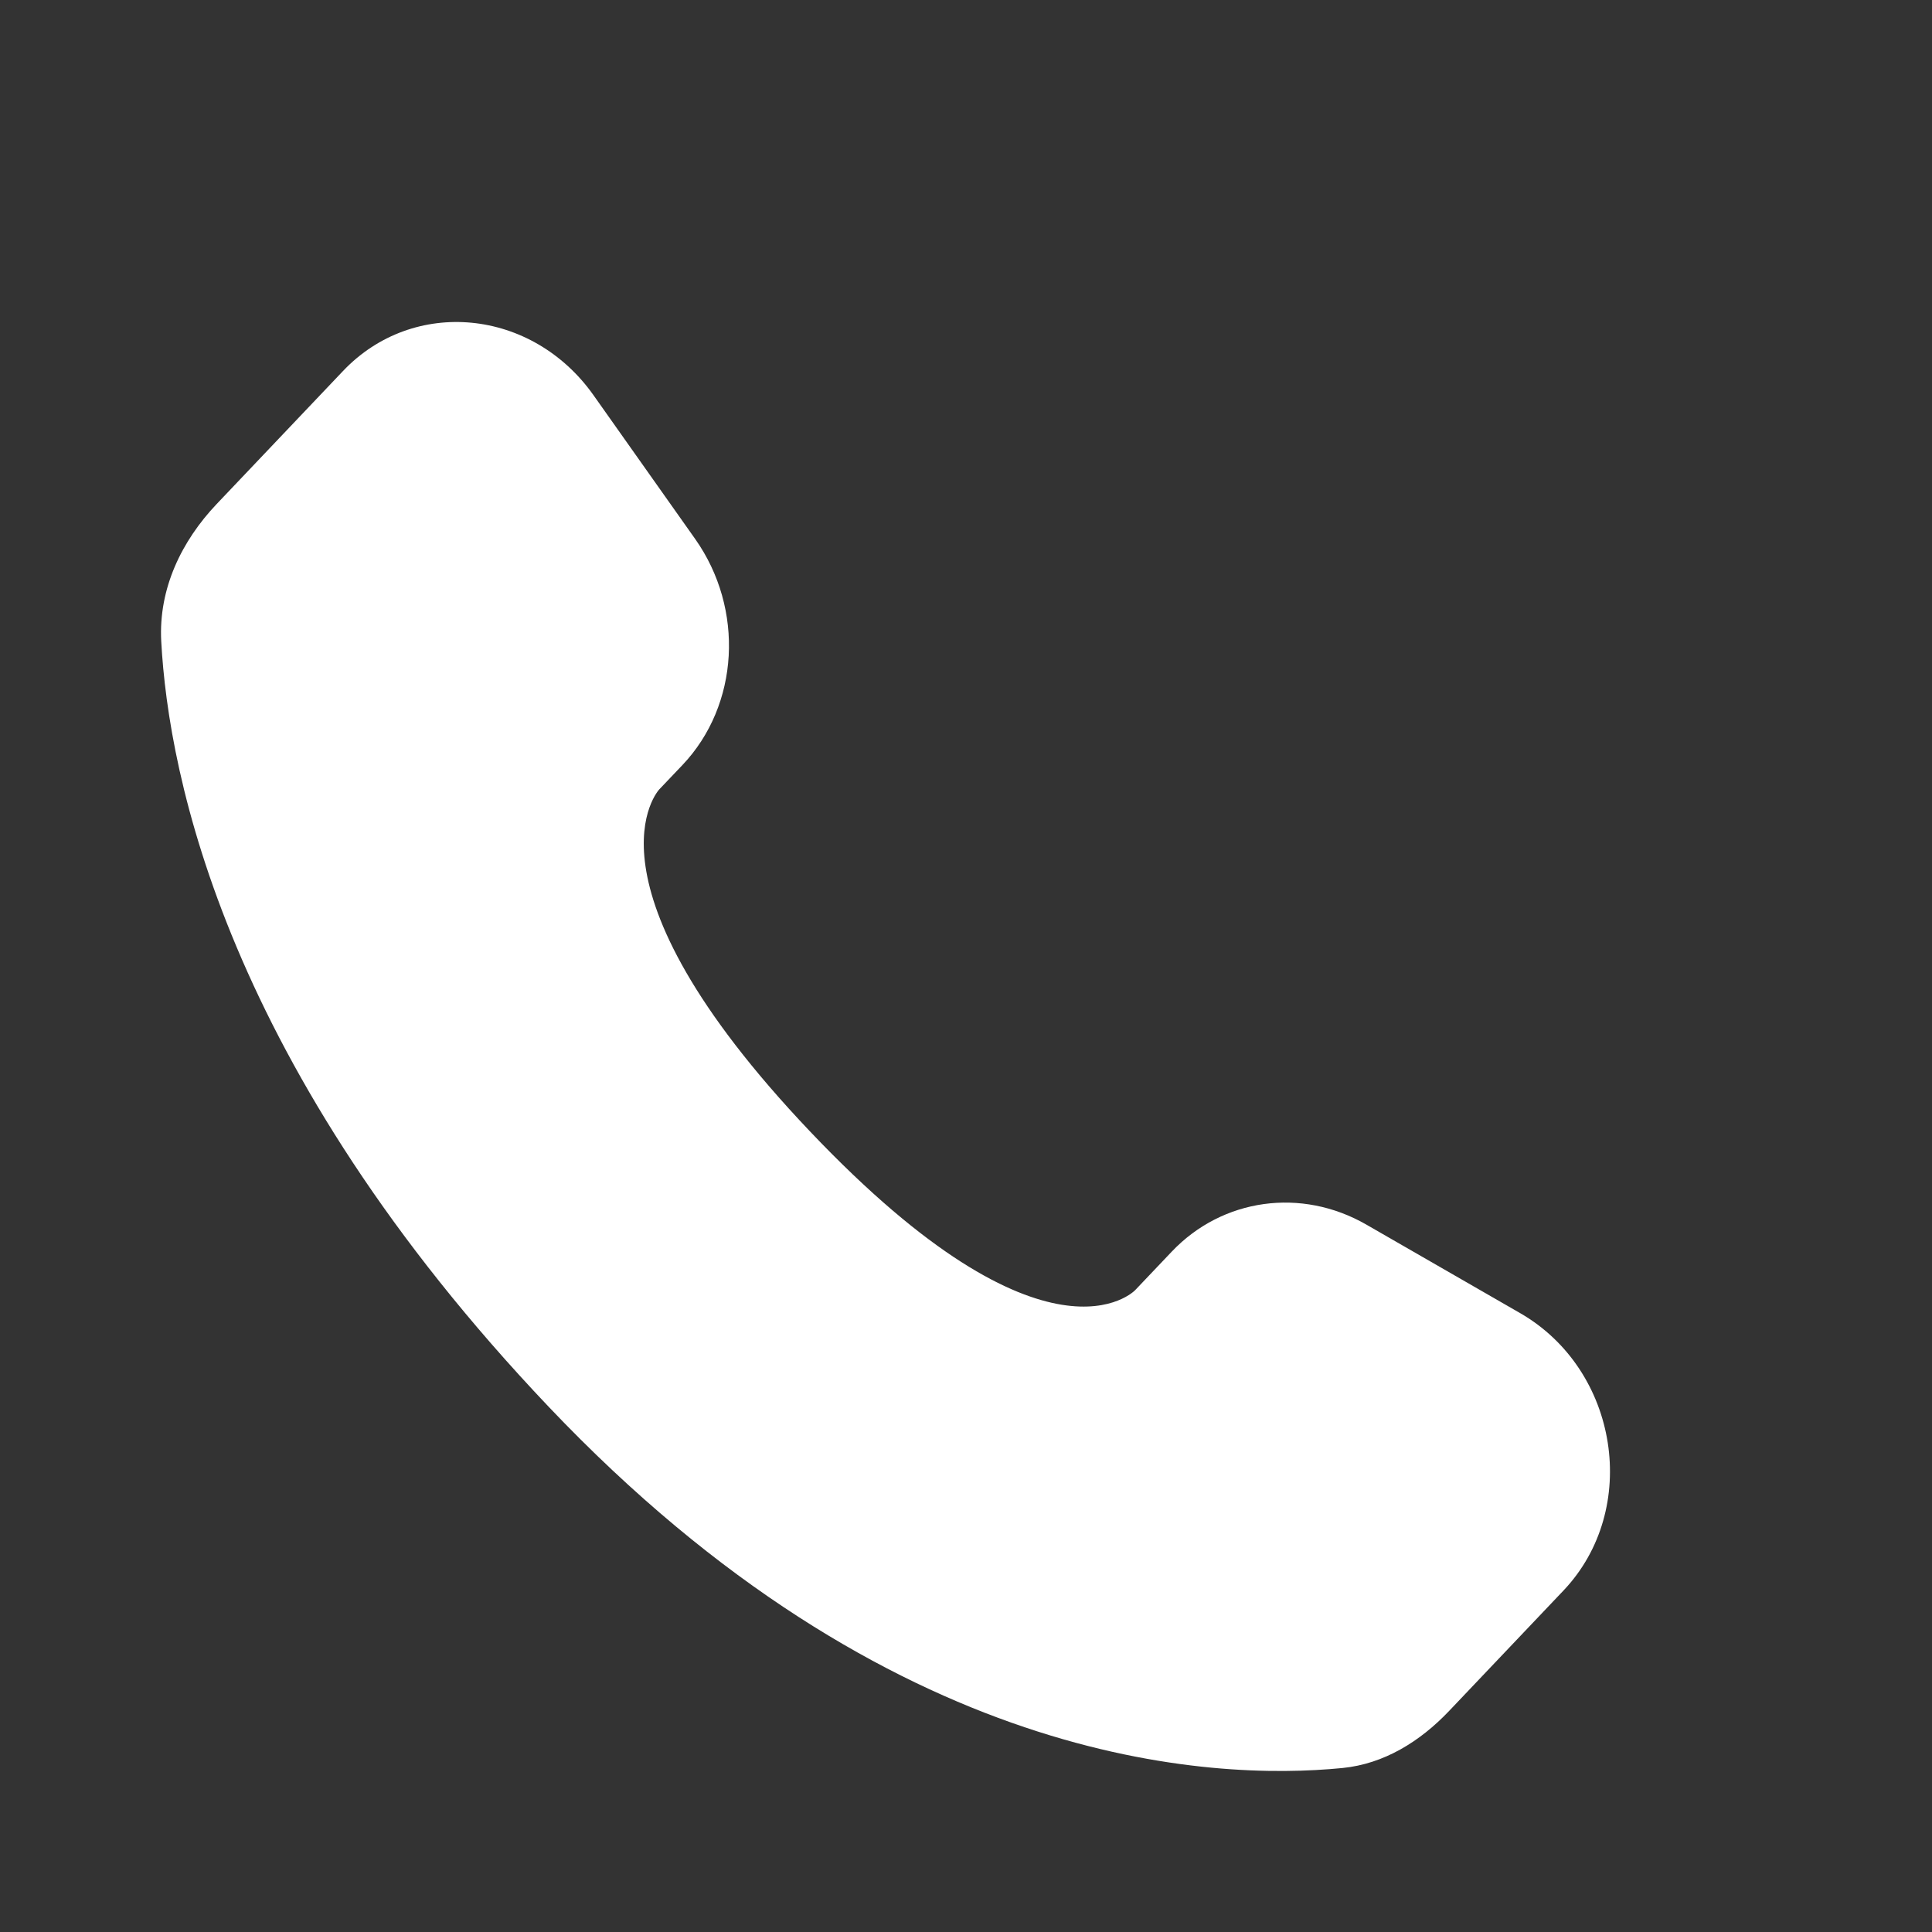 <svg width="33" height="33" viewBox="0 0 33 33" fill="none" xmlns="http://www.w3.org/2000/svg">
<rect x="0" y="0" width="33" height="33" fill="#333333" stroke="none"/>
<path d="M20.015 21.378L19.389 22.037C19.389 22.037 17.9 23.605 13.837 19.327C9.774 15.049 11.262 13.482 11.262 13.482L11.657 13.067C12.628 12.044 12.72 10.402 11.872 9.203L10.138 6.751C9.089 5.267 7.062 5.071 5.859 6.337L3.701 8.609C3.105 9.237 2.706 10.05 2.754 10.953C2.878 13.262 3.865 18.231 9.371 24.028C15.21 30.176 20.689 30.42 22.93 30.199C23.639 30.129 24.255 29.747 24.752 29.224L26.705 27.168C28.023 25.78 27.651 23.4 25.965 22.429L23.338 20.917C22.23 20.279 20.881 20.467 20.015 21.378Z" fill="white"/>
</svg>
